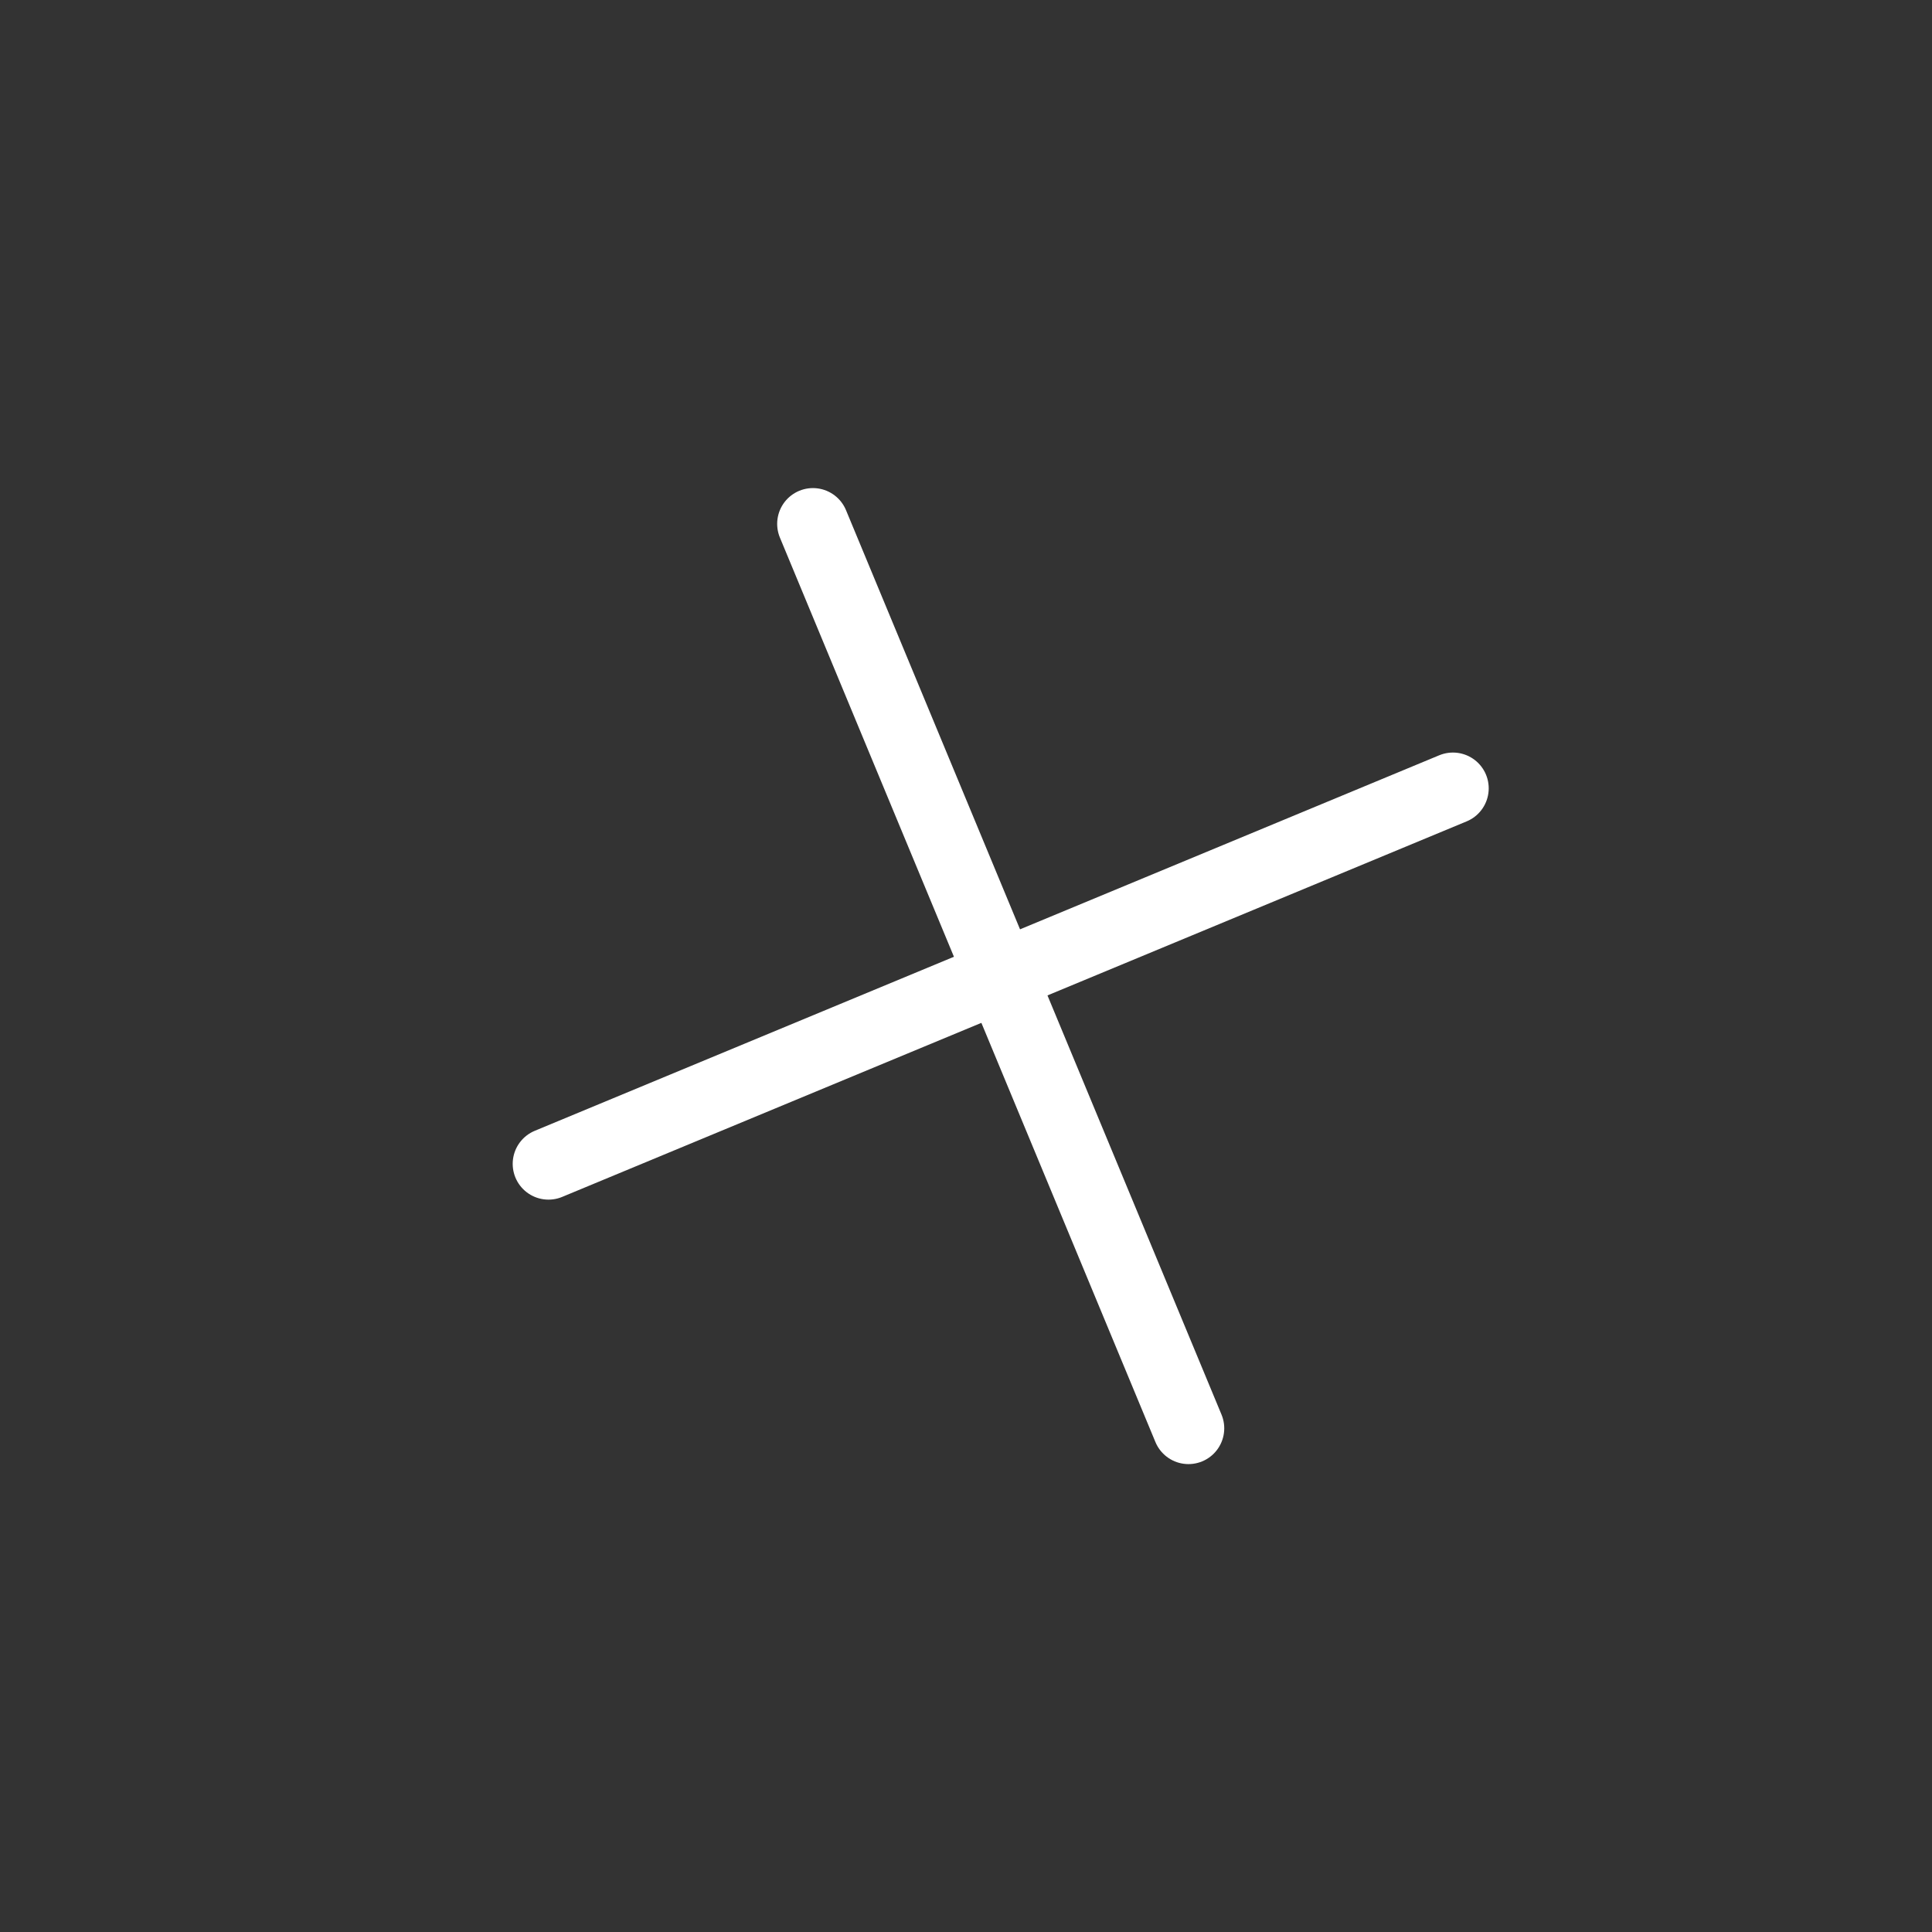 <svg width="27" height="27" viewBox="0 0 27 27" fill="none" xmlns="http://www.w3.org/2000/svg">
<rect x="0" y="0" width="27" height="27" fill="#333333" stroke="none"/>
<path d="M7.665 16.265L20.305 11.017" stroke="white" stroke-linecap="round" stroke-linejoin="round"/>
<path d="M11.361 7.321L16.609 19.961" stroke="white" stroke-linecap="round" stroke-linejoin="round"/>
</svg>
